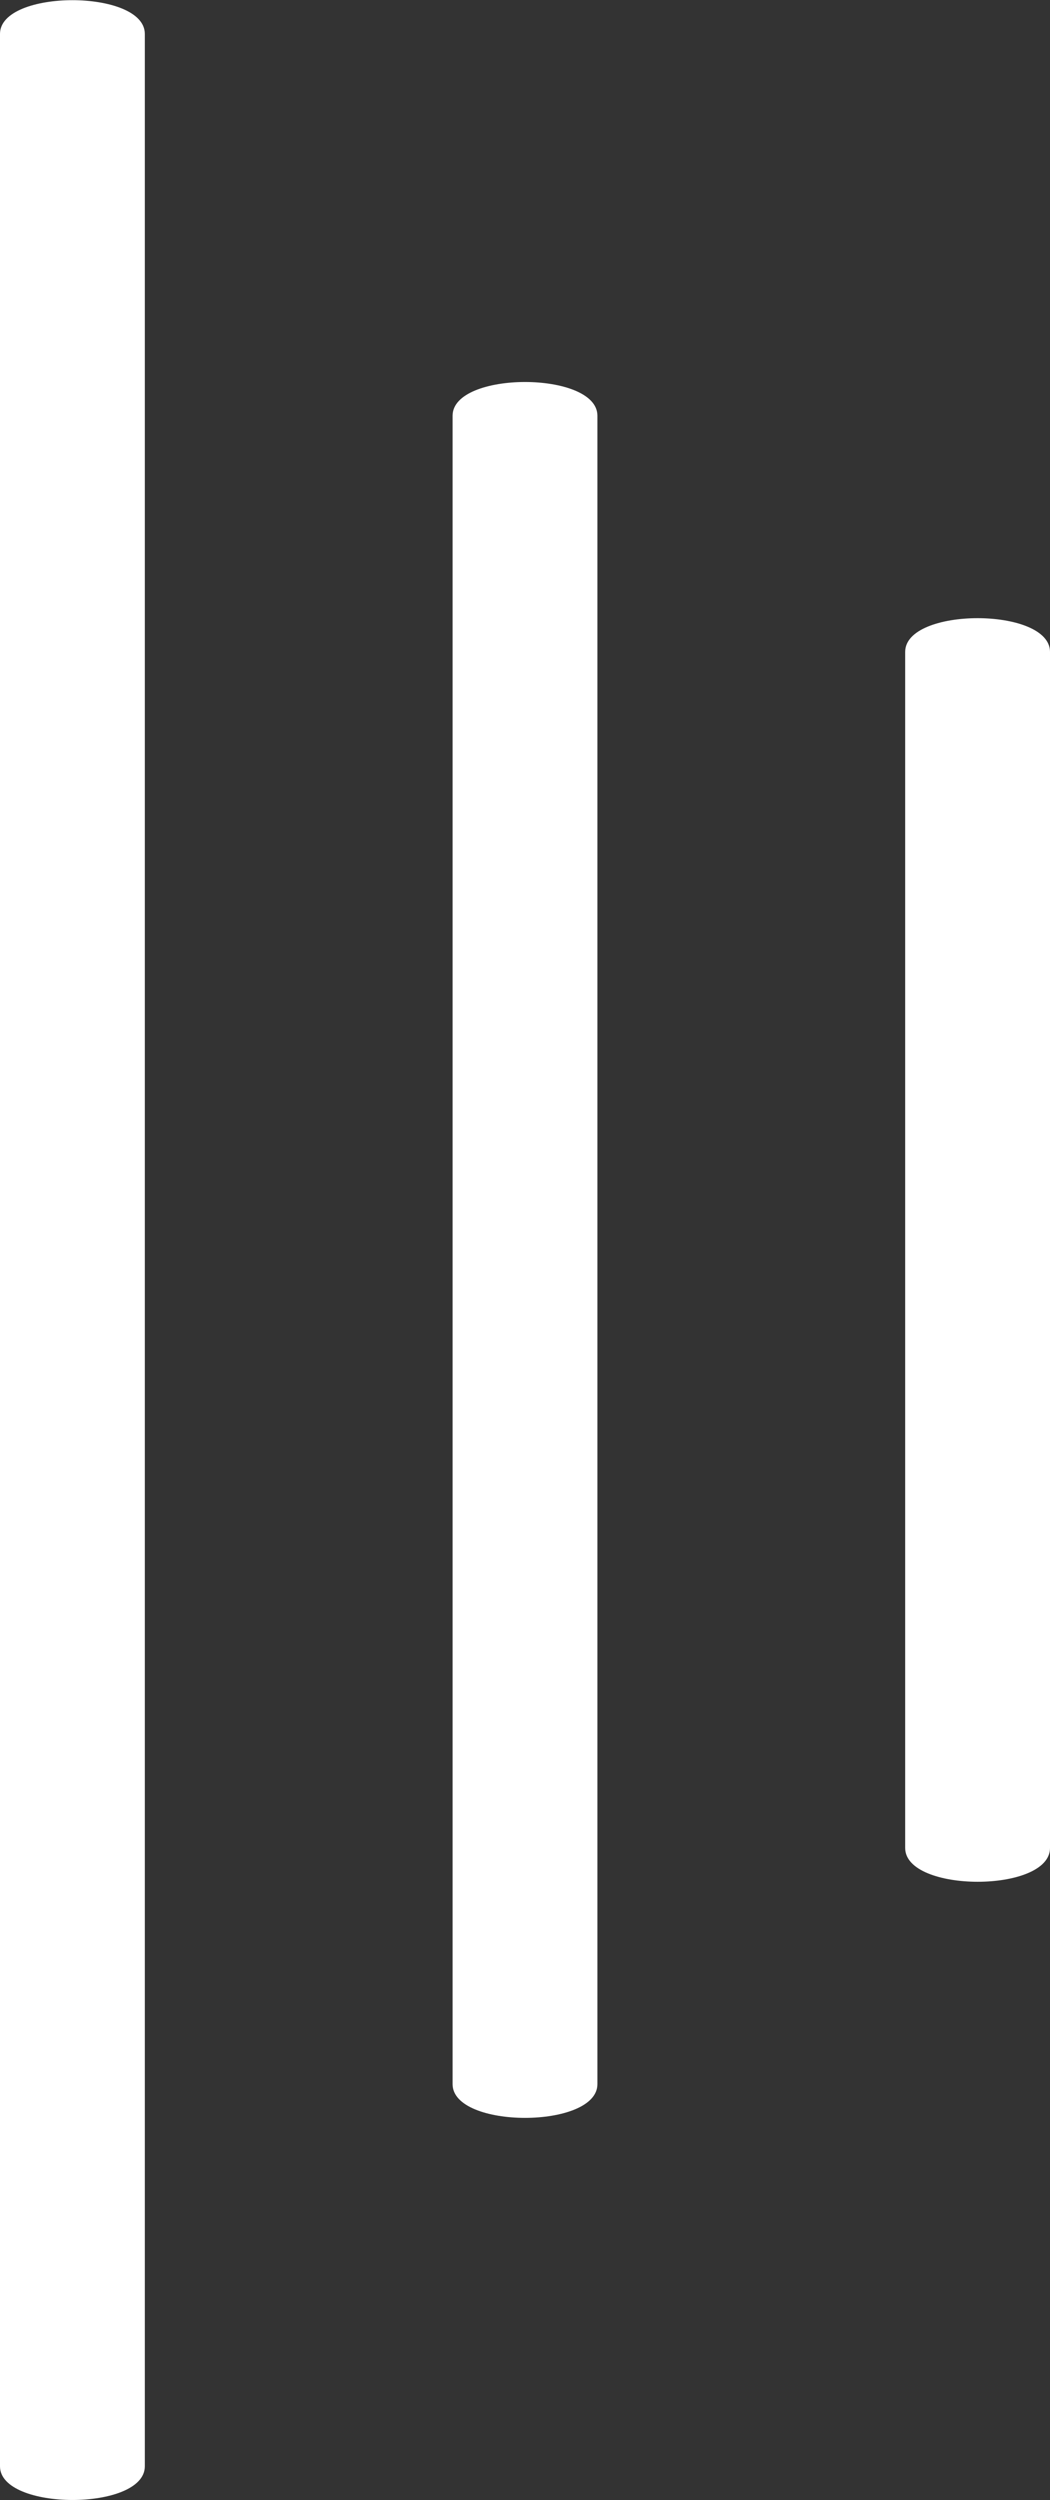 <?xml version="1.0" encoding="utf-8"?>
<!-- Generator: Adobe Illustrator 24.0.0, SVG Export Plug-In . SVG Version: 6.00 Build 0)  -->
<svg version="1.1" id="Layer_1" xmlns="http://www.w3.org/2000/svg" xmlns:xlink="http://www.w3.org/1999/xlink" x="0px" y="0px"
	 viewBox="0 0 57.93 137.83" style="enable-background:new 0 0 57.93 137.83;" xml:space="preserve">
<rect x="0" y="0" width="57.93" height="137.83" fill="#333333" stroke="none"/>
<style type="text/css">
	.st0{fill:#FFFFFF;}
</style>
<g>
	<g>
		<path class="st0" d="M7.99,135.97c0-39.06,0-78.12,0-117.18c0-5.64,0-11.28,0-16.92c0-2.48-7.99-2.48-7.99,0
			c0,39.06,0,78.12,0,117.18c0,5.64,0,11.28,0,16.92C0,138.44,7.99,138.45,7.99,135.97L7.99,135.97z"/>
	</g>
	<g>
		<path class="st0" d="M32.96,114.9c0-26.76,0-53.53,0-80.29c0-3.9,0-7.79,0-11.69c0-2.48-7.99-2.48-7.99,0c0,26.76,0,53.53,0,80.29
			c0,3.9,0,7.79,0,11.69C24.97,117.38,32.96,117.38,32.96,114.9L32.96,114.9z"/>
	</g>
	<g>
		<path class="st0" d="M57.93,101.88c0-21.98,0-43.96,0-65.94c0-2.48-7.99-2.48-7.99,0c0,21.98,0,43.96,0,65.94
			C49.94,104.36,57.93,104.37,57.93,101.88L57.93,101.88z"/>
	</g>
</g>
</svg>
